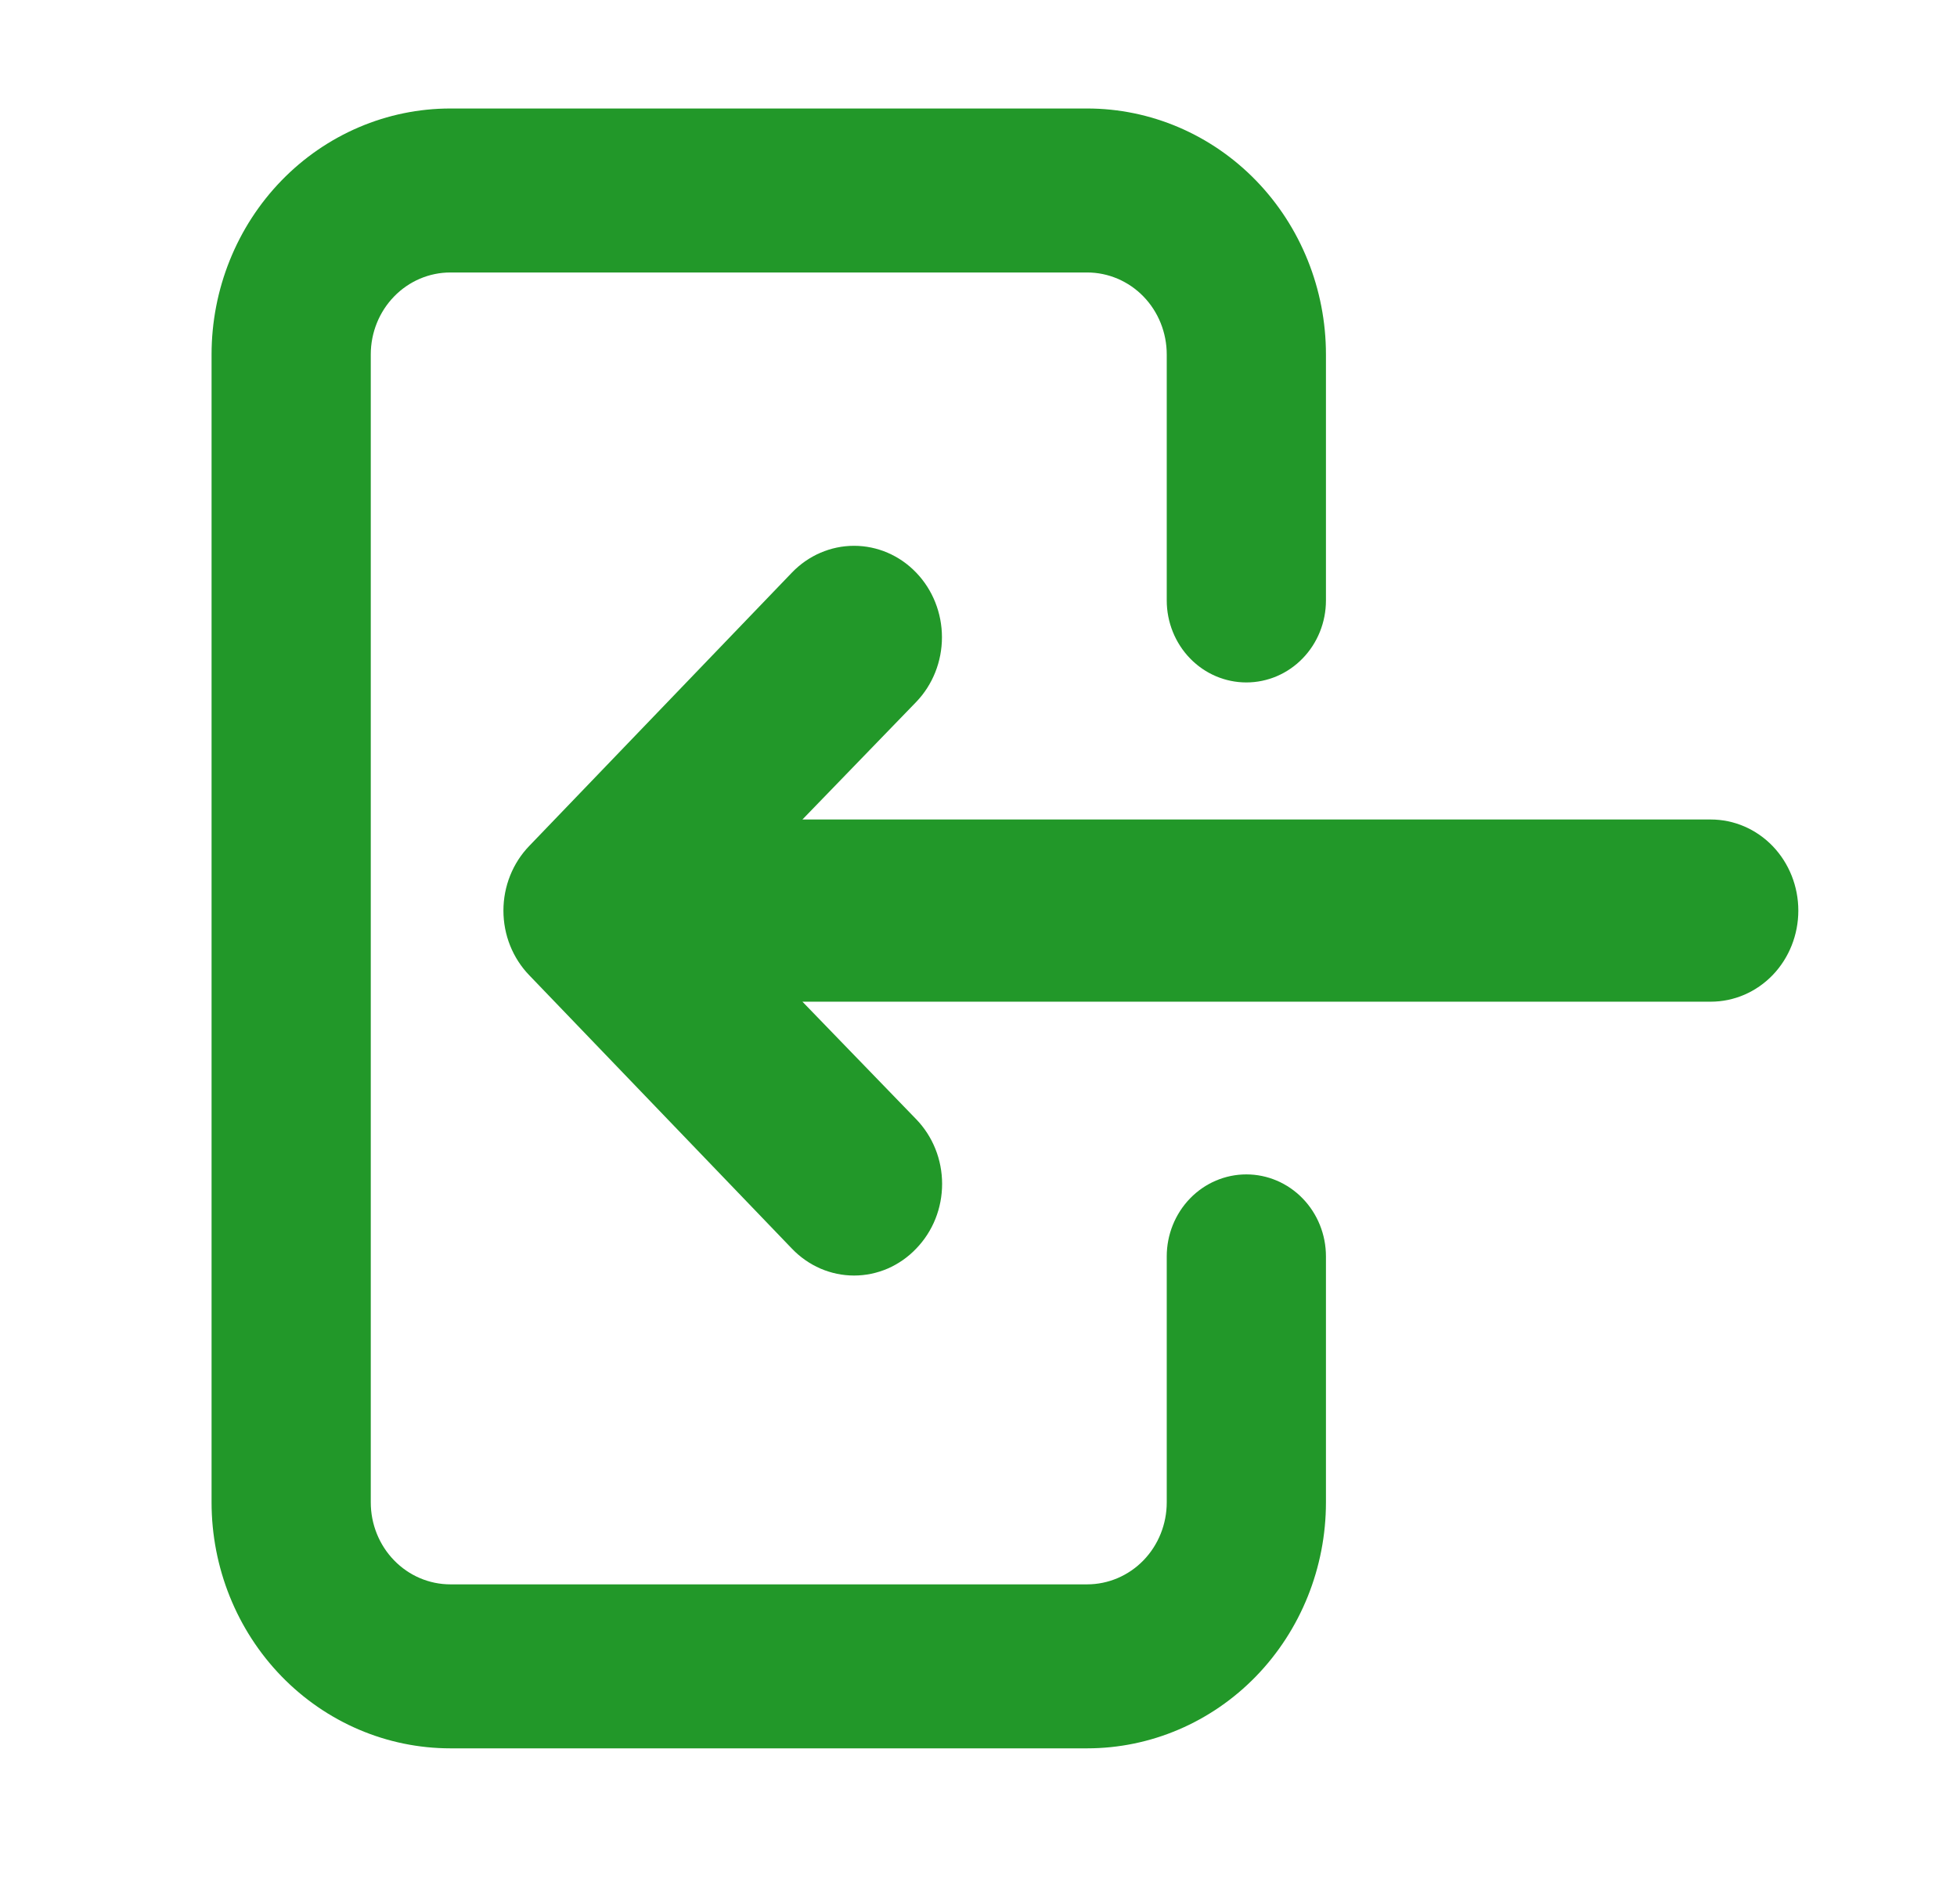 <svg xmlns="http://www.w3.org/2000/svg" width="37" height="36" viewBox="0 0 37 36" fill="none">
    <path fill-rule="evenodd" clip-rule="evenodd" d="M8.515 2.051H20.554C21.752 2.051 22.9 2.541 23.747 3.413C24.593 4.285 25.069 5.468 25.069 6.701V11.351C25.069 11.762 24.911 12.156 24.628 12.447C24.346 12.738 23.963 12.901 23.564 12.901C23.165 12.901 22.782 12.738 22.5 12.447C22.218 12.156 22.059 11.762 22.059 11.351V6.701C22.059 6.29 21.901 5.896 21.619 5.605C21.336 5.314 20.953 5.151 20.554 5.151H8.515C8.116 5.151 7.733 5.314 7.451 5.605C7.168 5.896 7.01 6.29 7.01 6.701V28.401C7.01 28.812 7.168 29.206 7.451 29.497C7.733 29.788 8.116 29.951 8.515 29.951H20.554C20.953 29.951 21.336 29.788 21.619 29.497C21.901 29.206 22.059 28.812 22.059 28.401V23.751C22.059 23.34 22.218 22.946 22.5 22.655C22.782 22.364 23.165 22.201 23.564 22.201C23.963 22.201 24.346 22.364 24.628 22.655C24.911 22.946 25.069 23.34 25.069 23.751V28.401C25.069 29.634 24.593 30.817 23.747 31.689C22.9 32.561 21.752 33.051 20.554 33.051H8.515C7.317 33.051 6.169 32.561 5.322 31.689C4.476 30.817 4 29.634 4 28.401V6.701C4 5.468 4.476 4.285 5.322 3.413C6.169 2.541 7.317 2.051 8.515 2.051ZM15.171 15.492L17.322 13.27C17.634 12.946 17.809 12.506 17.809 12.047C17.809 11.589 17.634 11.149 17.322 10.825C17.011 10.5 16.588 10.318 16.147 10.318C15.707 10.318 15.284 10.5 14.972 10.825L10.007 15.991C9.852 16.151 9.729 16.342 9.645 16.552C9.561 16.762 9.518 16.987 9.518 17.214C9.518 17.442 9.561 17.667 9.645 17.877C9.729 18.086 9.852 18.277 10.007 18.437L14.972 23.604C15.126 23.765 15.309 23.893 15.511 23.981C15.713 24.068 15.929 24.113 16.147 24.113C16.366 24.113 16.582 24.068 16.784 23.981C16.985 23.893 17.169 23.765 17.322 23.604C17.477 23.444 17.601 23.253 17.685 23.043C17.769 22.833 17.812 22.608 17.812 22.381C17.812 22.154 17.769 21.928 17.685 21.719C17.601 21.509 17.477 21.318 17.322 21.158L15.171 18.936H32.345C32.784 18.936 33.205 18.755 33.516 18.432C33.826 18.109 34 17.671 34 17.214C34 16.757 33.826 16.319 33.516 15.996C33.205 15.673 32.784 15.492 32.345 15.492L15.171 15.492Z" fill="#229829"/>
</svg>